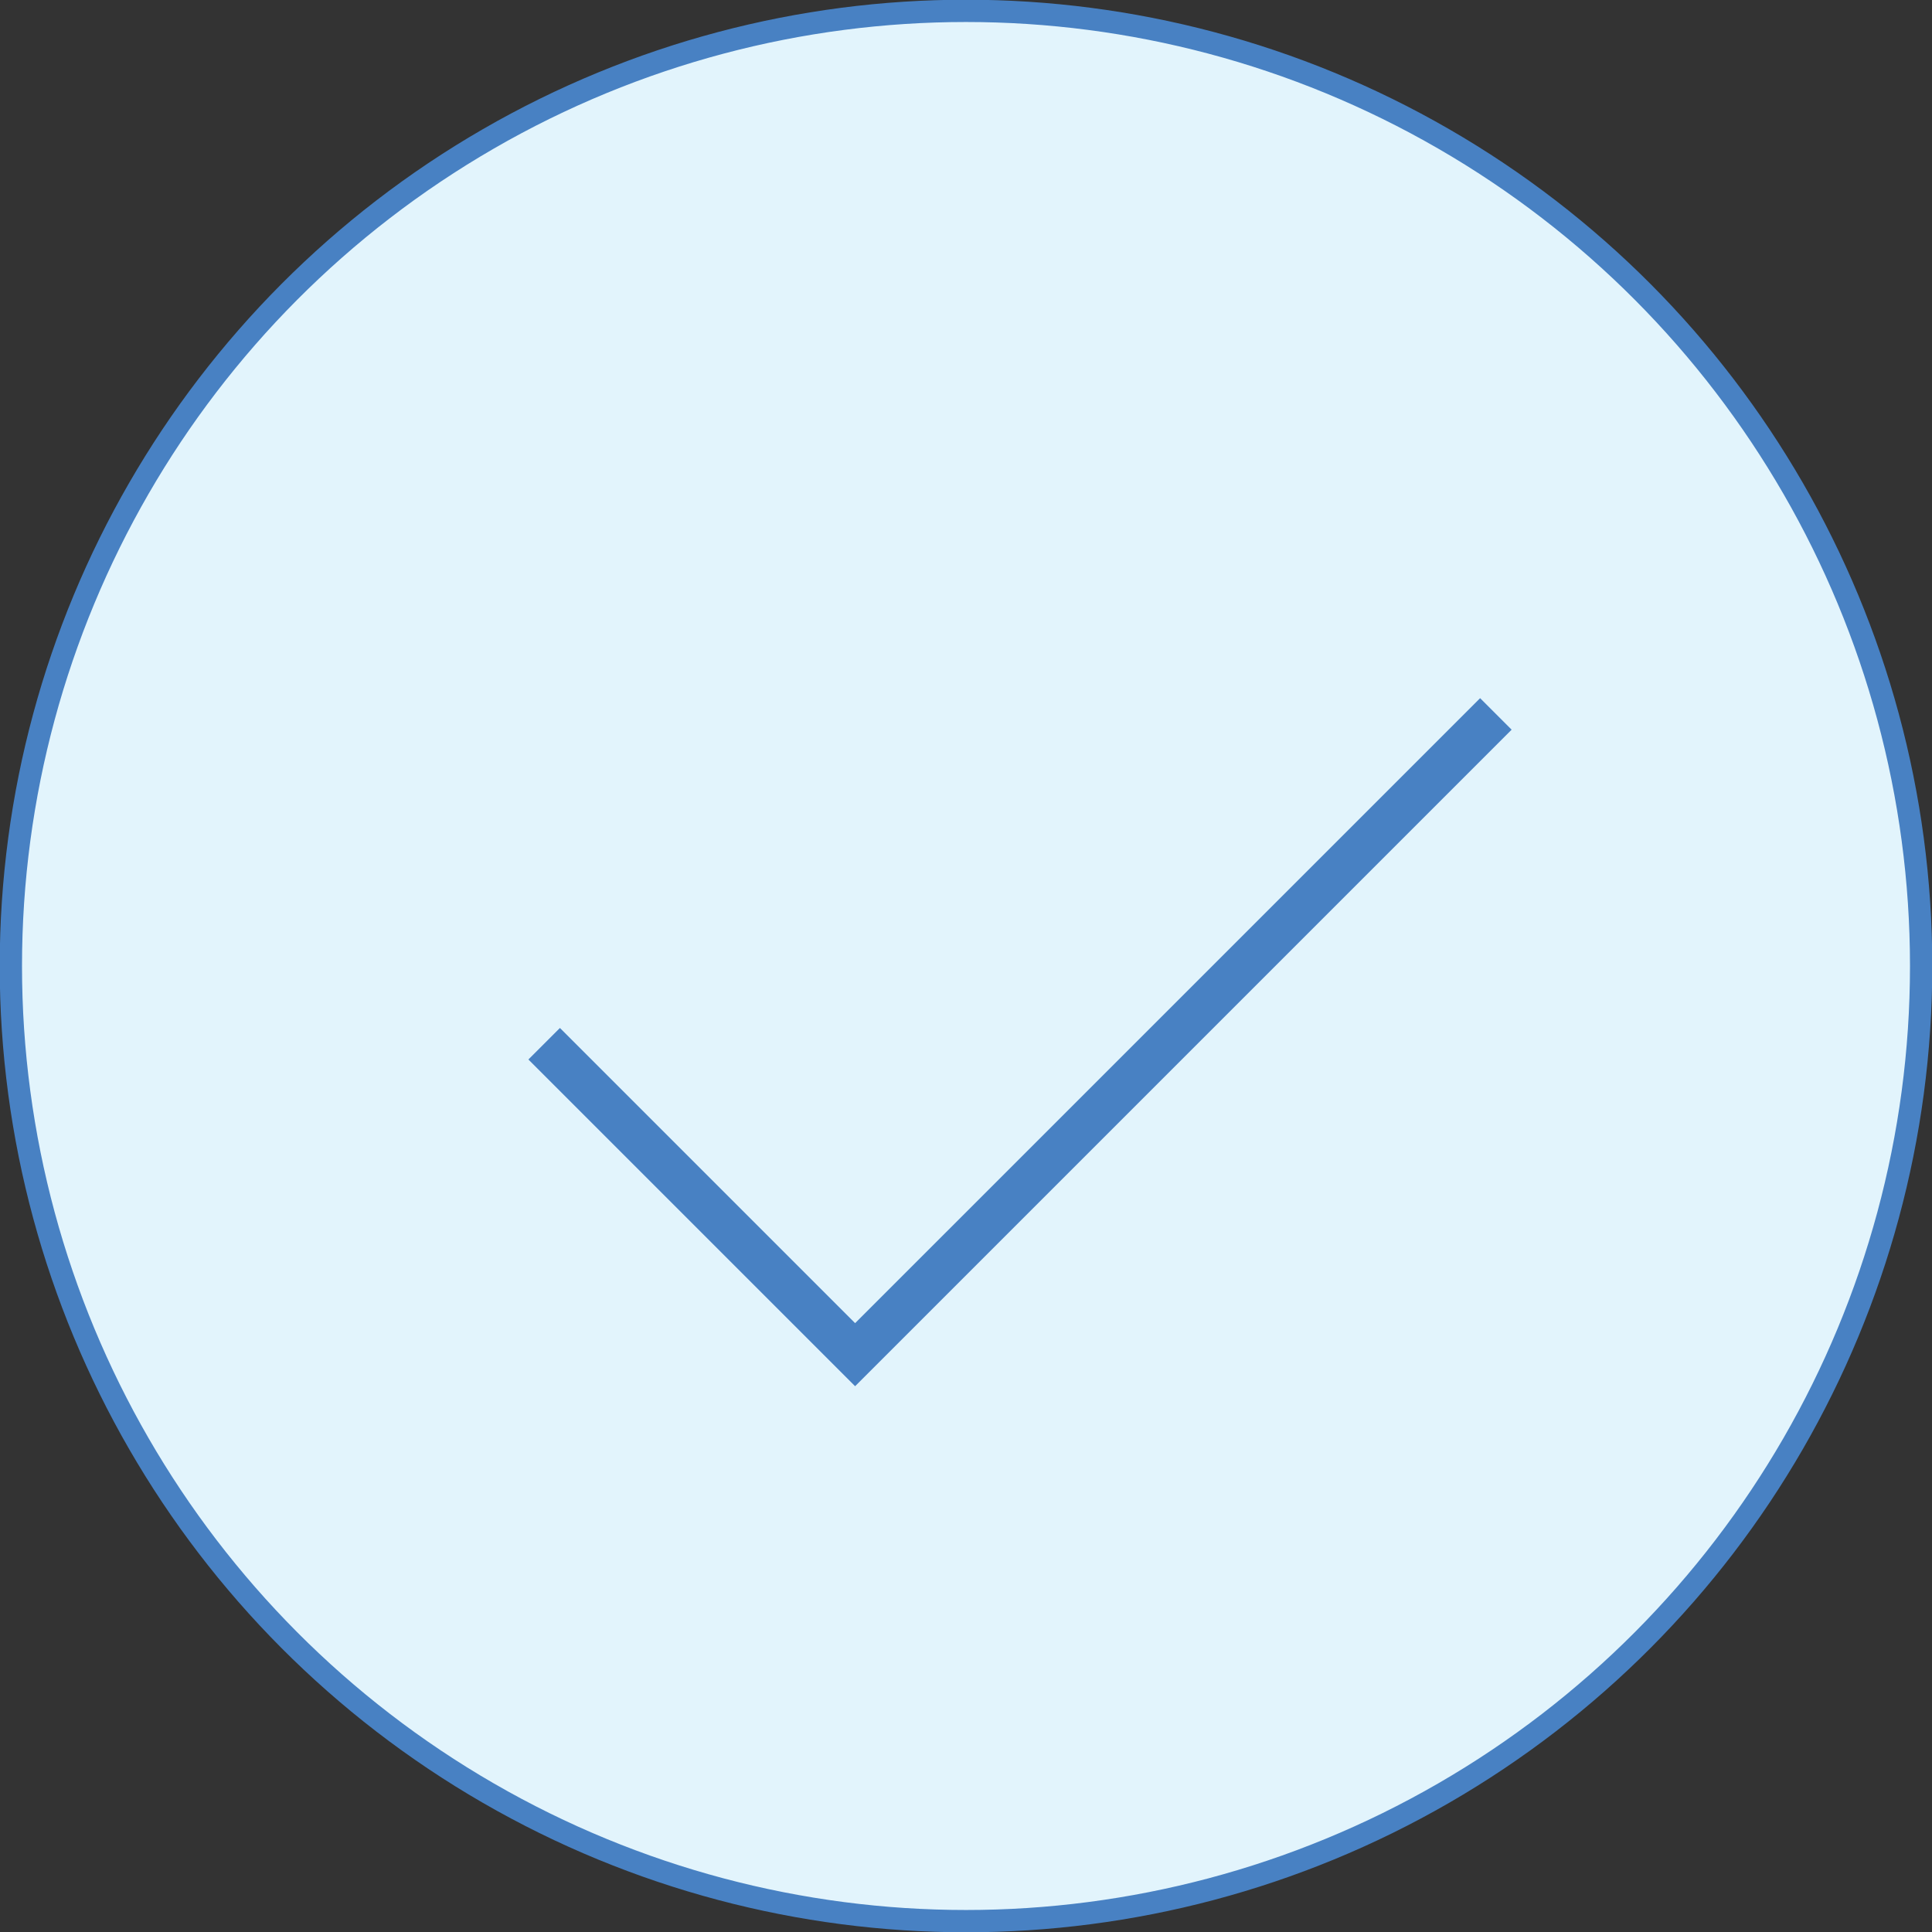 <svg id="Layer_1" data-name="Layer 1" xmlns="http://www.w3.org/2000/svg" viewBox="0 0 33.8 33.8"><rect x="0" y="0" width="33.8" height="33.8" fill="#333333" stroke="none"/><defs><style>.cls-1{isolation:isolate;}.cls-2,.cls-3,.cls-4{fill:#e2f4fc;}.cls-3,.cls-4{stroke:#4881c3;stroke-miterlimit:10;}.cls-3{stroke-width:0.39px;}.cls-4{stroke-width:0.78px;}</style></defs><title>CheckmarkInCircle-CXOS</title><g class="cls-1"><circle class="cls-2" cx="16.9" cy="16.9" r="16.71"/><circle class="cls-3" cx="16.9" cy="16.9" r="16.71"/><polyline class="cls-4" points="9.52 18.26 14.96 23.7 26.17 12.49"/></g></svg>